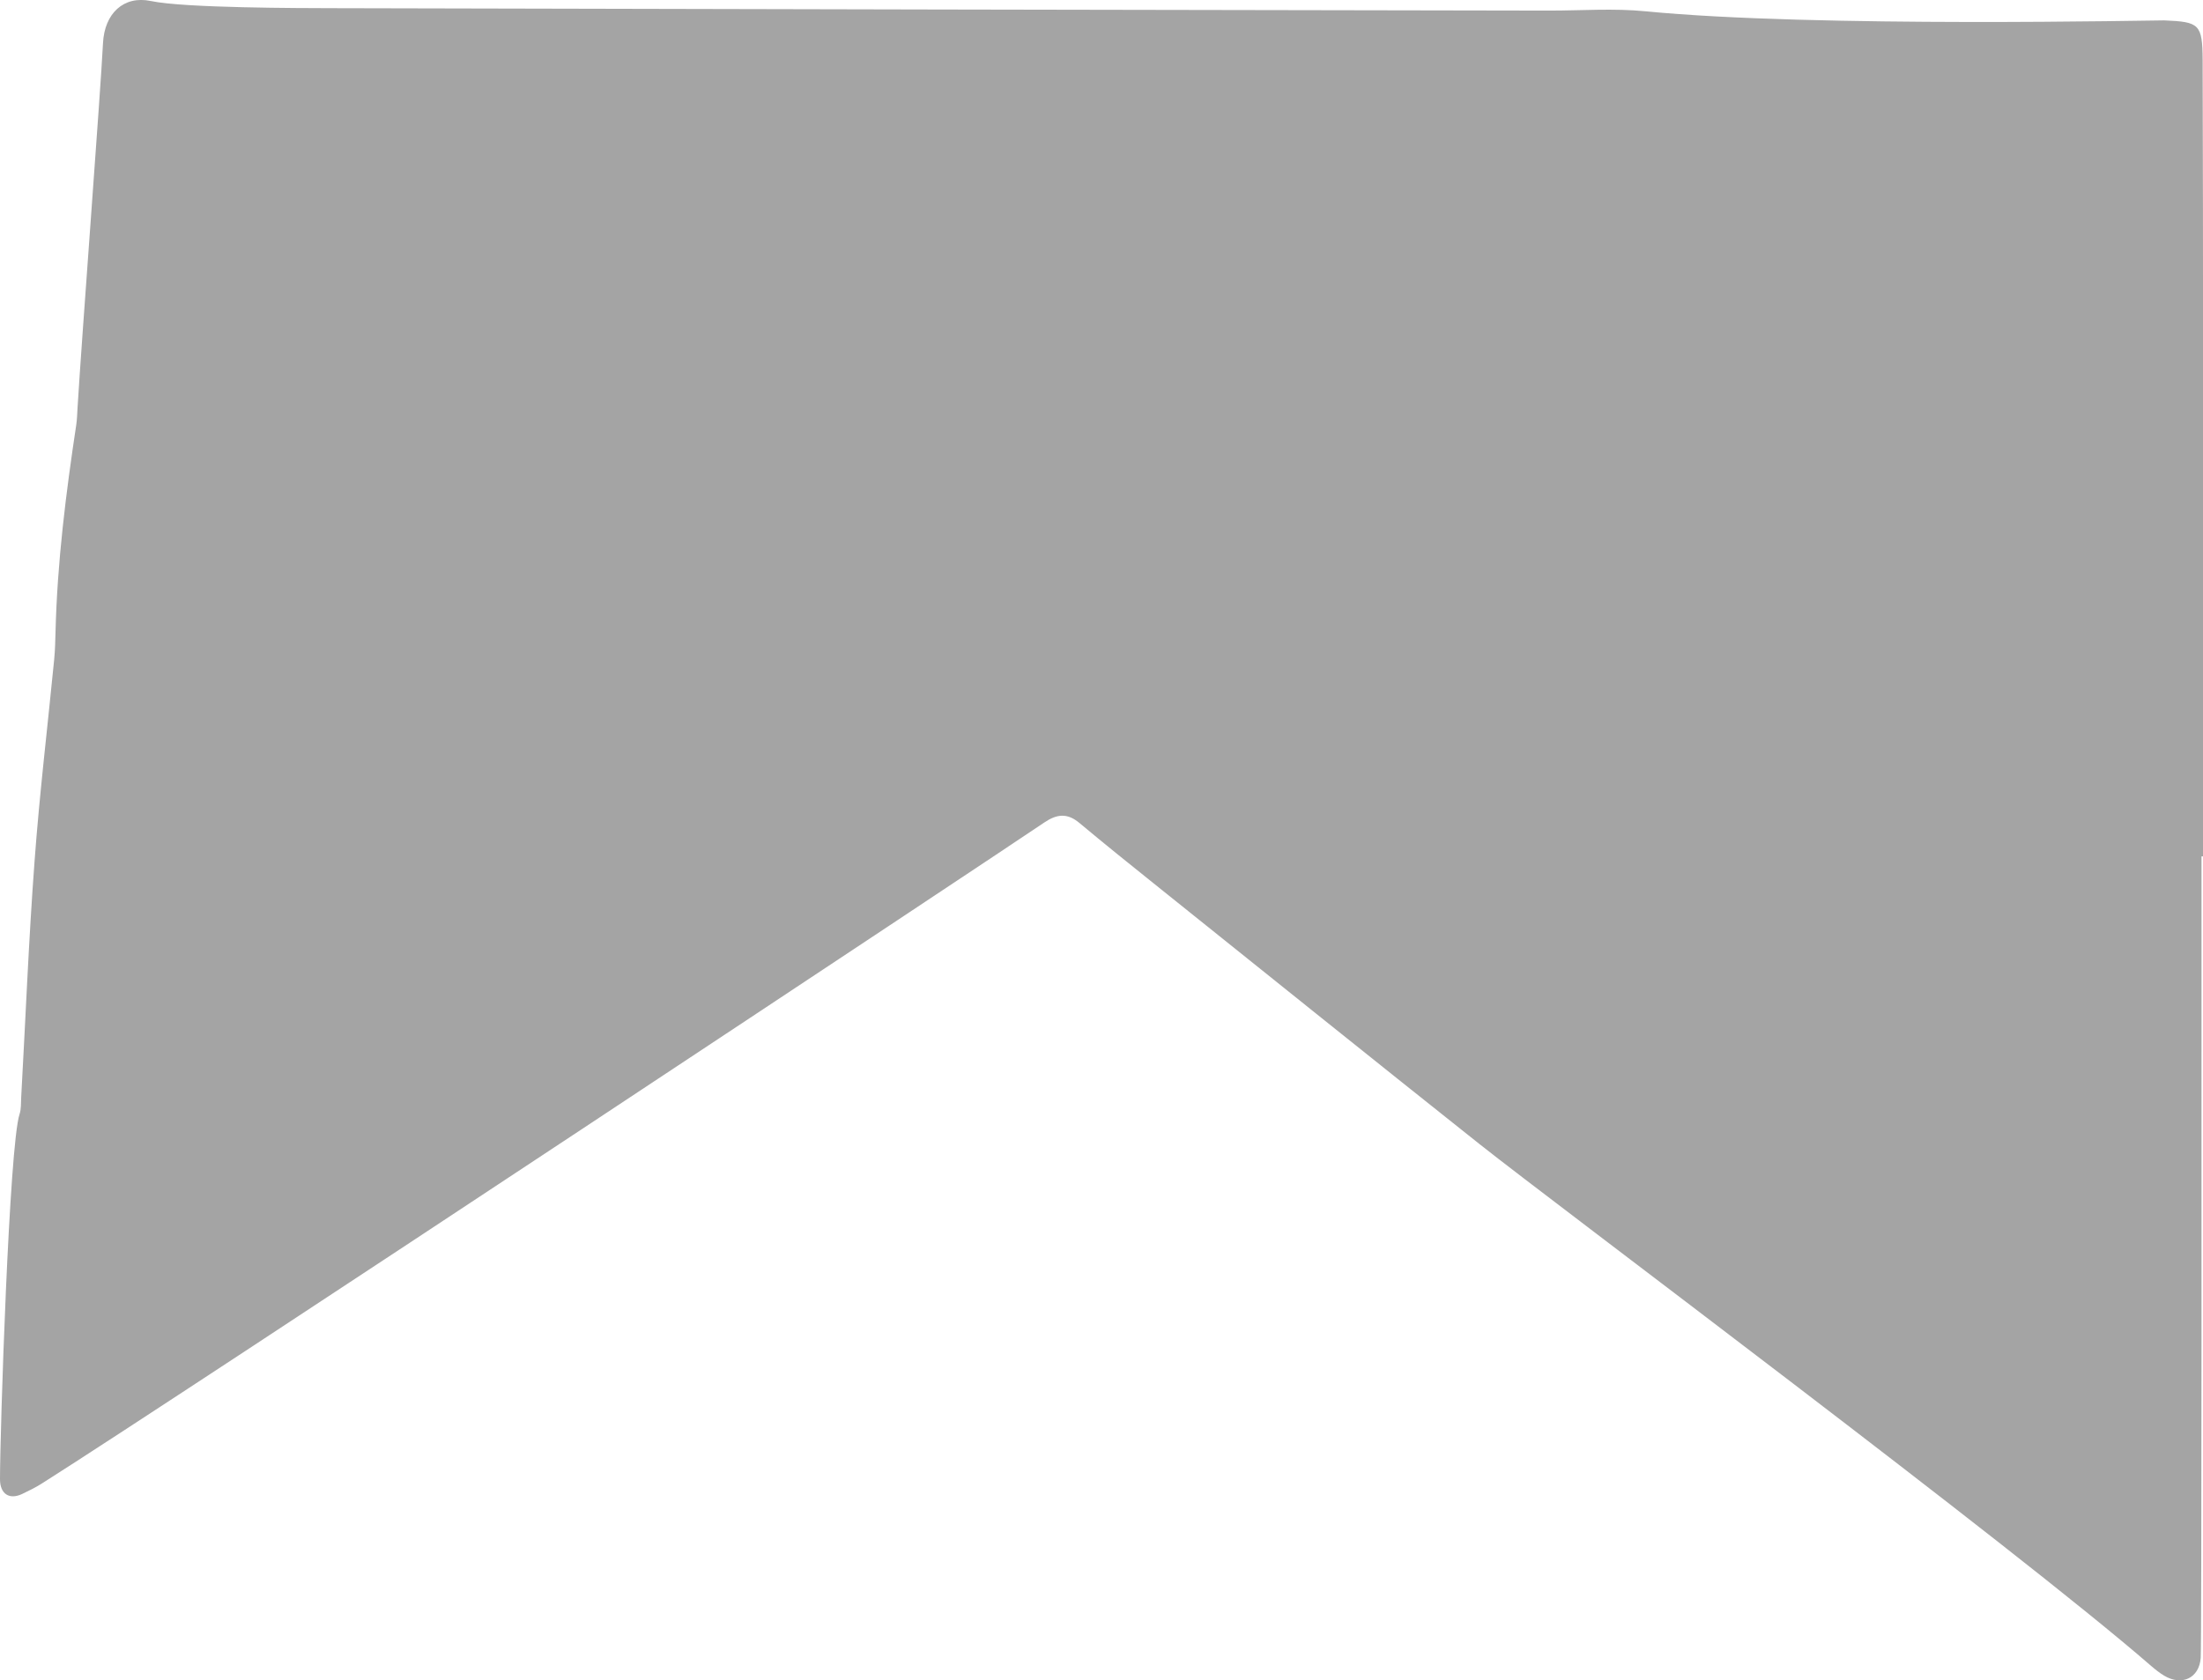 <?xml version="1.0" encoding="UTF-8"?><svg xmlns="http://www.w3.org/2000/svg" viewBox="0 0 191.21 145.88"><defs><style>.d{fill:#a4a4a4;}</style></defs><g id="a"/><g id="b"><g id="c"><path class="d" d="M191.08,74.34c0,21.89,.02,68.3-.07,69.6-.13,1.75-1.63,2.46-3.17,1.54-.42-.25-.8-.56-1.17-.88-11.96-10.38-51.4-39.83-58.29-45.3-9.44-7.5-18.83-15.06-28.24-22.6-2.16-1.73-4.32-3.47-6.45-5.25-1.06-.89-1.97-.78-3.07-.03-3.5,2.39-74.85,49.69-86.98,57.37-.55,.35-1.14,.64-1.73,.92C.82,130.22,0,129.72,0,128.42c0-4.08,.8-29.01,1.7-31.7,.15-.45,.11-.97,.14-1.46,.38-6.83,.65-13.67,1.16-20.5,.43-5.84,1.13-11.65,1.7-17.48,.08-.81,.1-1.63,.12-2.45,.15-6.03,.9-12,1.8-17.96,.07-.48,.08-.98,.11-1.46,.37-6.18,1.99-27.28,2.21-31.67C9.07,1.16,10.74-.41,13.1,.09c2.94,.62,13.25,.61,15.52,.62,35.29,.09,70.58,.15,105.87,.21,2.78,0,5.58-.21,8.33,.06,14.67,1.44,44.7,.77,45.03,.79,3.05,.13,3.31,.31,3.33,3.47,.05,10.46,.04,56.53,.04,69.11h-.13Z"/></g></g></svg>